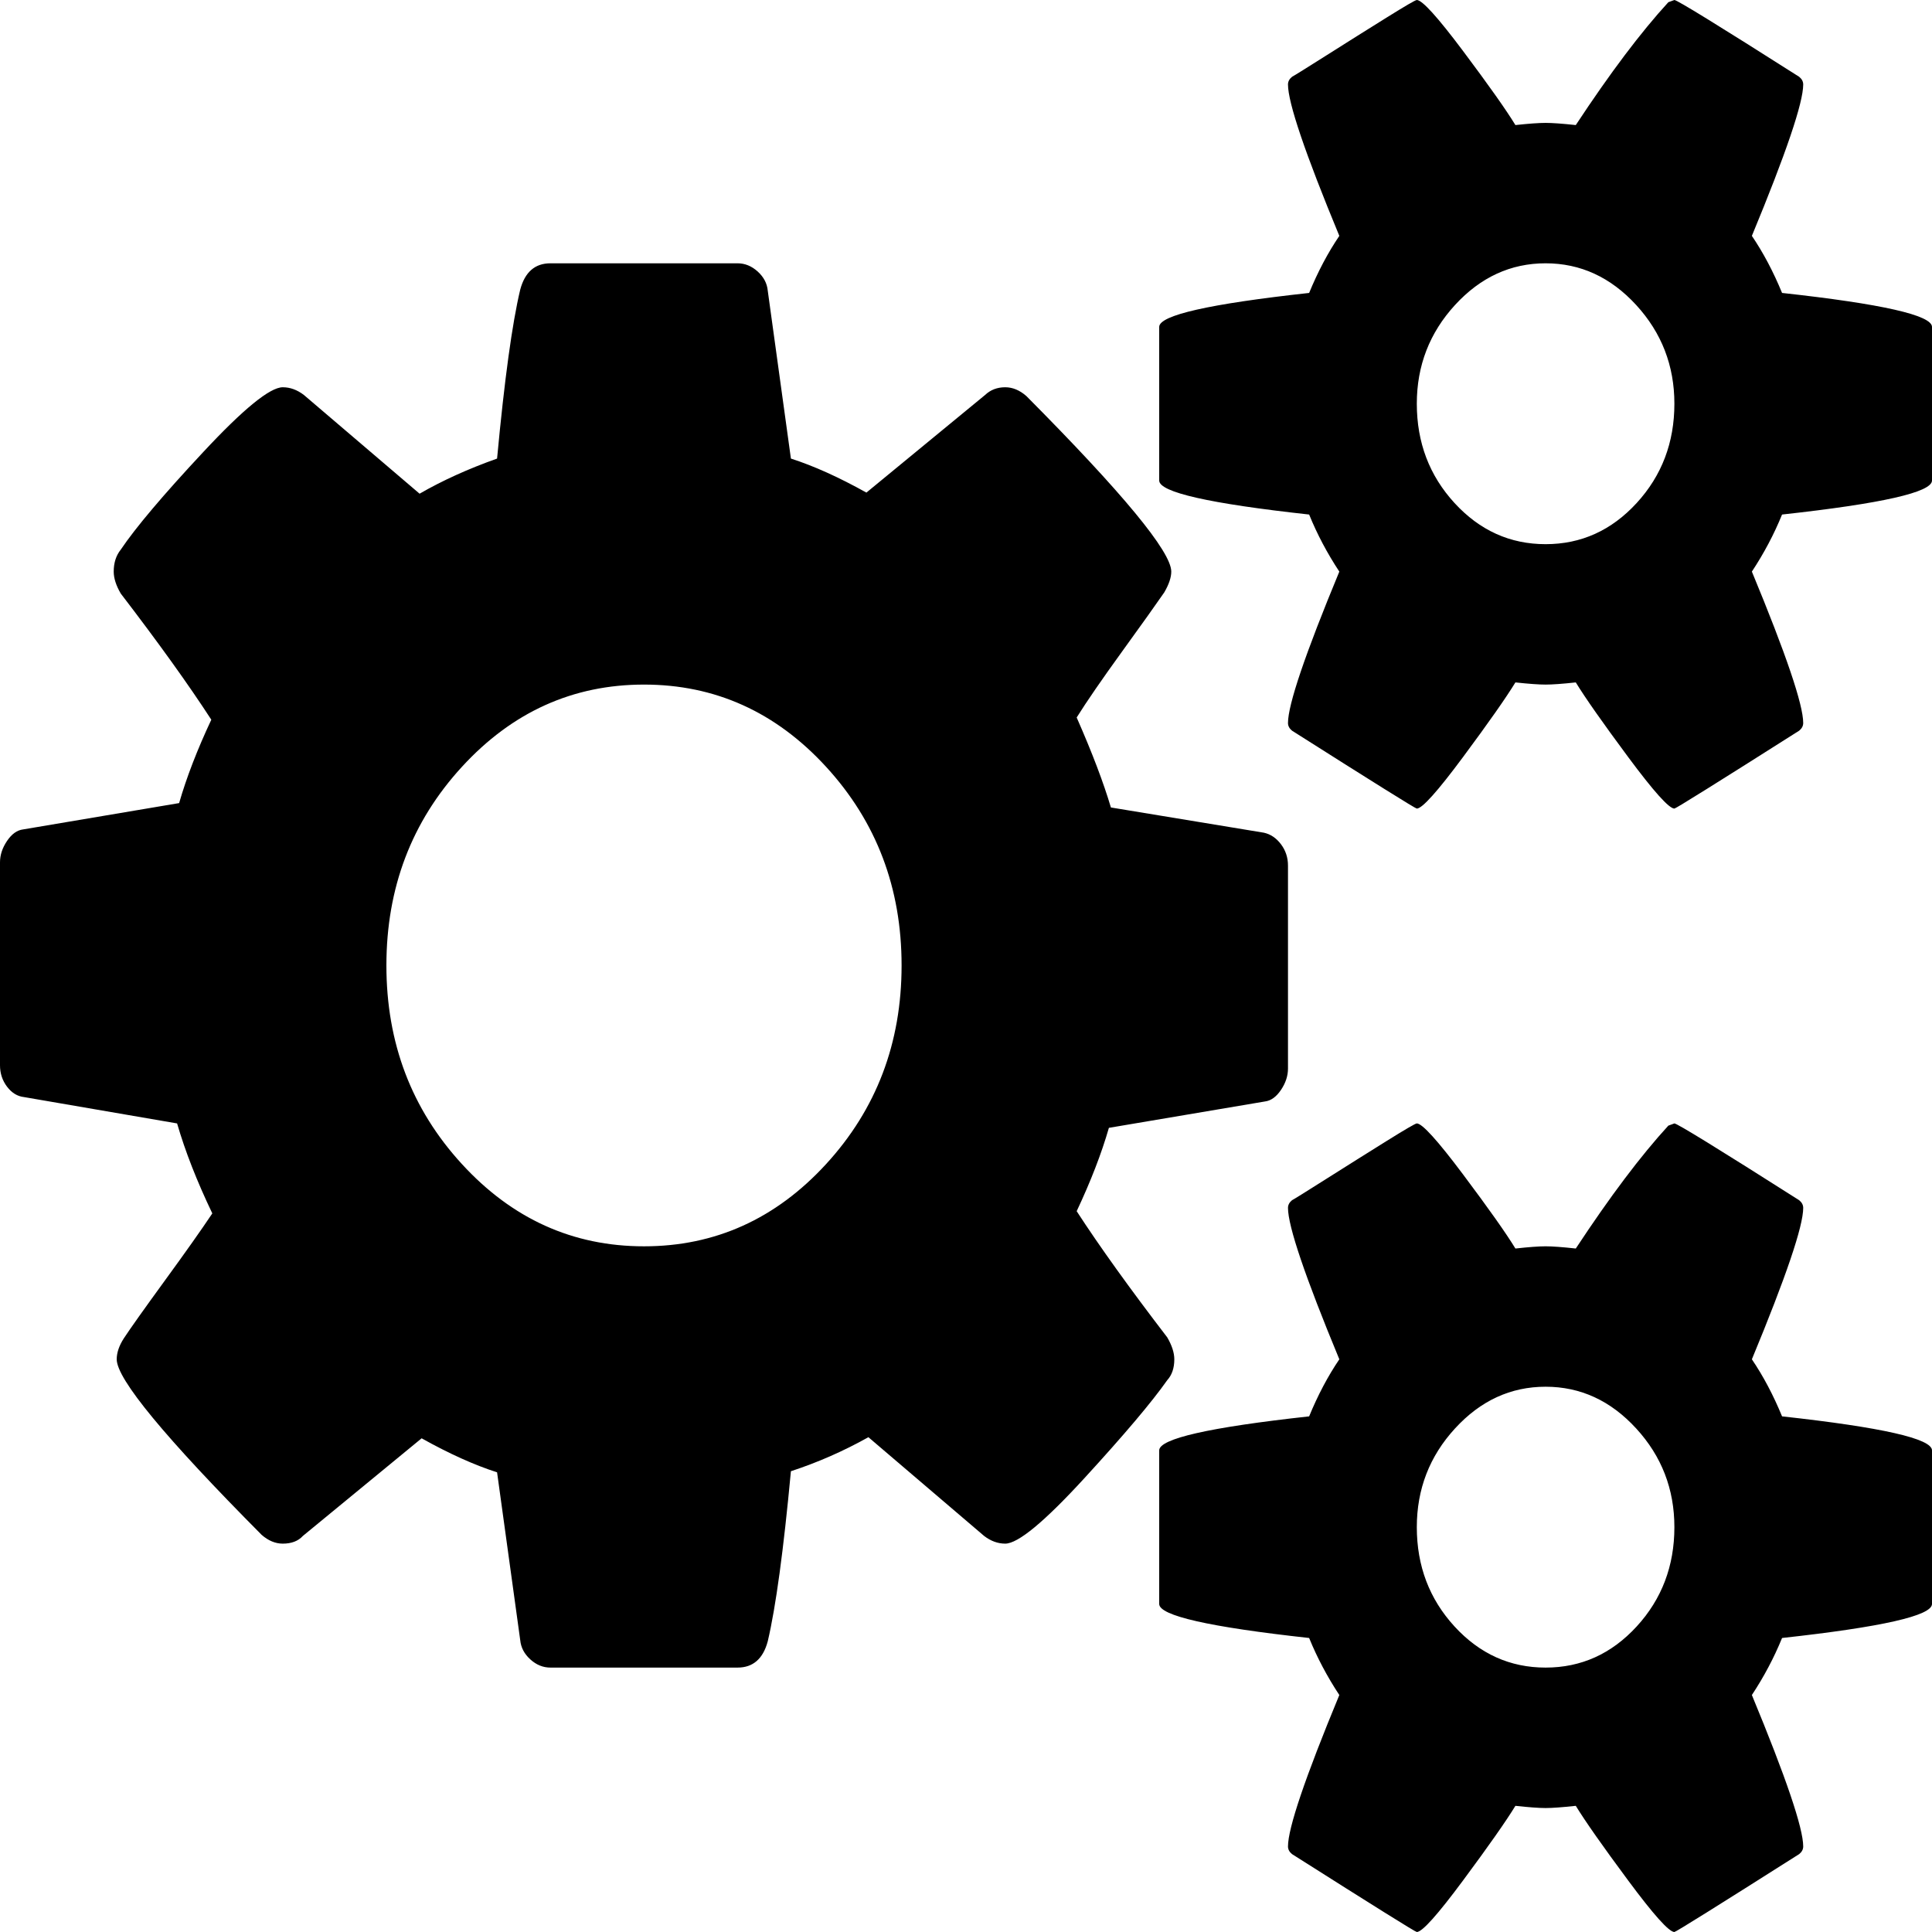 ﻿<?xml version="1.0" encoding="utf-8"?>
<svg version="1.1" xmlns:xlink="http://www.w3.org/1999/xlink" width="56px" height="56px" xmlns="http://www.w3.org/2000/svg">
  <g transform="matrix(1 0 0 1 -946 -30 )">
    <path d="M 23.946 33.74  C 25.404 32.15  26.133 30.231  26.133 27.984  C 26.133 25.737  25.404 23.818  23.946 22.228  C 22.488 20.638  20.728 19.843  18.667 19.843  C 16.606 19.843  14.846 20.638  13.388 22.228  C 11.929 23.818  11.2 25.737  11.2 27.984  C 11.2 30.231  11.929 32.15  13.388 33.74  C 14.846 35.33  16.606 36.125  18.667 36.125  C 20.728 36.125  22.488 35.33  23.946 33.74  Z M 47.44 47.144  C 48.169 46.349  48.533 45.389  48.533 44.266  C 48.533 43.163  48.164 42.209  47.425 41.404  C 46.686 40.598  45.811 40.195  44.8 40.195  C 43.789 40.195  42.914 40.598  42.175 41.404  C 41.436 42.209  41.067 43.163  41.067 44.266  C 41.067 45.389  41.431 46.349  42.16 47.144  C 42.89 47.939  43.769 48.336  44.8 48.336  C 45.831 48.336  46.71 47.939  47.44 47.144  Z M 47.44 14.58  C 48.169 13.785  48.533 12.826  48.533 11.702  C 48.533 10.6  48.164 9.646  47.425 8.84  C 46.686 8.035  45.811 7.632  44.8 7.632  C 43.789 7.632  42.914 8.035  42.175 8.84  C 41.436 9.646  41.067 10.6  41.067 11.702  C 41.067 12.826  41.431 13.785  42.16 14.58  C 42.89 15.375  43.769 15.773  44.8 15.773  C 45.831 15.773  46.71 15.375  47.44 14.58  Z M 37.129 24.47  C 37.265 24.65  37.333 24.857  37.333 25.09  L 37.333 30.973  C 37.333 31.185  37.265 31.392  37.129 31.593  C 36.993 31.795  36.837 31.906  36.663 31.927  L 32.142 32.691  C 31.928 33.433  31.617 34.238  31.208 35.107  C 31.869 36.125  32.744 37.344  33.833 38.764  C 33.969 38.998  34.038 39.21  34.038 39.4  C 34.038 39.655  33.969 39.856  33.833 40.005  C 33.386 40.641  32.584 41.589  31.427 42.851  C 30.27 44.112  29.507 44.743  29.137 44.743  C 28.924 44.743  28.719 44.669  28.525 44.52  L 25.171 41.658  C 24.451 42.061  23.703 42.39  22.925 42.644  C 22.711 44.934  22.488 46.577  22.254 47.573  C 22.118 48.082  21.826 48.336  21.379 48.336  L 15.954 48.336  C 15.74 48.336  15.546 48.257  15.371 48.098  C 15.196 47.939  15.099 47.753  15.079 47.541  L 14.408 42.676  C 13.747 42.464  13.018 42.135  12.221 41.69  L 8.779 44.52  C 8.643 44.669  8.449 44.743  8.196 44.743  C 7.982 44.743  7.778 44.658  7.583 44.488  C 4.783 41.669  3.383 39.973  3.383 39.4  C 3.383 39.21  3.451 39.008  3.587 38.796  C 3.782 38.499  4.181 37.938  4.783 37.111  C 5.386 36.284  5.843 35.637  6.154 35.171  C 5.707 34.238  5.367 33.369  5.133 32.563  L 0.7 31.8  C 0.506 31.779  0.34 31.678  0.204 31.498  C 0.068 31.318  0 31.111  0 30.878  L 0 24.995  C 0 24.783  0.068 24.576  0.204 24.375  C 0.34 24.173  0.496 24.062  0.671 24.041  L 5.192 23.278  C 5.406 22.536  5.717 21.73  6.125 20.861  C 5.464 19.843  4.589 18.624  3.5 17.204  C 3.364 16.971  3.296 16.759  3.296 16.568  C 3.296 16.313  3.364 16.101  3.5 15.932  C 3.928 15.296  4.725 14.352  5.892 13.102  C 7.058 11.851  7.826 11.225  8.196 11.225  C 8.41 11.225  8.614 11.3  8.808 11.448  L 12.162 14.31  C 12.824 13.928  13.572 13.589  14.408 13.292  C 14.622 11.003  14.846 9.37  15.079 8.395  C 15.215 7.886  15.507 7.632  15.954 7.632  L 21.379 7.632  C 21.593 7.632  21.787 7.712  21.963 7.871  C 22.137 8.03  22.235 8.215  22.254 8.427  L 22.925 13.292  C 23.586 13.504  24.315 13.833  25.113 14.278  L 28.554 11.448  C 28.71 11.3  28.904 11.225  29.137 11.225  C 29.351 11.225  29.556 11.31  29.75 11.48  C 32.55 14.299  33.95 15.995  33.95 16.568  C 33.95 16.737  33.882 16.939  33.746 17.172  C 33.512 17.511  33.104 18.084  32.521 18.889  C 31.938 19.695  31.5 20.331  31.208 20.797  C 31.656 21.815  31.986 22.684  32.2 23.405  L 36.633 24.136  C 36.828 24.179  36.993 24.29  37.129 24.47  Z M 51.654 41.054  C 54.551 41.372  56 41.701  56 42.04  L 56 46.492  C 56 46.831  54.551 47.16  51.654 47.478  C 51.421 48.05  51.129 48.601  50.779 49.131  C 51.771 51.527  52.267 52.99  52.267 53.52  C 52.267 53.604  52.228 53.679  52.15 53.742  C 49.778 55.247  48.572 56  48.533 56  C 48.378 56  47.931 55.502  47.192 54.505  C 46.453 53.509  45.947 52.788  45.675 52.343  C 45.286 52.385  44.994 52.407  44.8 52.407  C 44.606 52.407  44.314 52.385  43.925 52.343  C 43.653 52.788  43.147 53.509  42.408 54.505  C 41.669 55.502  41.222 56  41.067 56  C 41.028 56  39.822 55.247  37.45 53.742  C 37.372 53.679  37.333 53.604  37.333 53.52  C 37.333 52.99  37.829 51.527  38.821 49.131  C 38.471 48.601  38.179 48.05  37.946 47.478  C 35.049 47.16  33.6 46.831  33.6 46.492  L 33.6 42.04  C 33.6 41.701  35.049 41.372  37.946 41.054  C 38.199 40.439  38.49 39.888  38.821 39.4  C 37.829 37.005  37.333 35.542  37.333 35.012  C 37.333 34.927  37.372 34.853  37.45 34.789  C 37.528 34.747  37.868 34.535  38.471 34.153  C 39.074 33.772  39.647 33.411  40.192 33.072  C 40.736 32.733  41.028 32.563  41.067 32.563  C 41.222 32.563  41.669 33.056  42.408 34.042  C 43.147 35.028  43.653 35.743  43.925 36.189  C 44.314 36.146  44.606 36.125  44.8 36.125  C 44.994 36.125  45.286 36.146  45.675 36.189  C 46.667 34.683  47.561 33.496  48.358 32.627  L 48.533 32.563  C 48.611 32.563  49.817 33.305  52.15 34.789  C 52.228 34.853  52.267 34.927  52.267 35.012  C 52.267 35.542  51.771 37.005  50.779 39.4  C 51.11 39.888  51.401 40.439  51.654 41.054  Z M 51.654 8.491  C 54.551 8.809  56 9.137  56 9.476  L 56 13.928  C 56 14.268  54.551 14.596  51.654 14.914  C 51.421 15.487  51.129 16.038  50.779 16.568  C 51.771 18.963  52.267 20.426  52.267 20.956  C 52.267 21.041  52.228 21.115  52.15 21.179  C 49.778 22.684  48.572 23.437  48.533 23.437  C 48.378 23.437  47.931 22.938  47.192 21.942  C 46.453 20.946  45.947 20.225  45.675 19.78  C 45.286 19.822  44.994 19.843  44.8 19.843  C 44.606 19.843  44.314 19.822  43.925 19.78  C 43.653 20.225  43.147 20.946  42.408 21.942  C 41.669 22.938  41.222 23.437  41.067 23.437  C 41.028 23.437  39.822 22.684  37.45 21.179  C 37.372 21.115  37.333 21.041  37.333 20.956  C 37.333 20.426  37.829 18.963  38.821 16.568  C 38.471 16.038  38.179 15.487  37.946 14.914  C 35.049 14.596  33.6 14.268  33.6 13.928  L 33.6 9.476  C 33.6 9.137  35.049 8.809  37.946 8.491  C 38.199 7.876  38.49 7.325  38.821 6.837  C 37.829 4.441  37.333 2.979  37.333 2.449  C 37.333 2.364  37.372 2.29  37.45 2.226  C 37.528 2.184  37.868 1.972  38.471 1.59  C 39.074 1.208  39.647 0.848  40.192 0.509  C 40.736 0.17  41.028 0  41.067 0  C 41.222 0  41.669 0.493  42.408 1.479  C 43.147 2.465  43.653 3.18  43.925 3.625  C 44.314 3.583  44.606 3.562  44.8 3.562  C 44.994 3.562  45.286 3.583  45.675 3.625  C 46.667 2.12  47.561 0.933  48.358 0.064  L 48.533 0  C 48.611 0  49.817 0.742  52.15 2.226  C 52.228 2.29  52.267 2.364  52.267 2.449  C 52.267 2.979  51.771 4.441  50.779 6.837  C 51.11 7.325  51.401 7.876  51.654 8.491  Z " fill-rule="nonzero" fill="#000000" stroke="none" transform="matrix(1 0 0 1 946 30 )" />
  </g>
</svg>